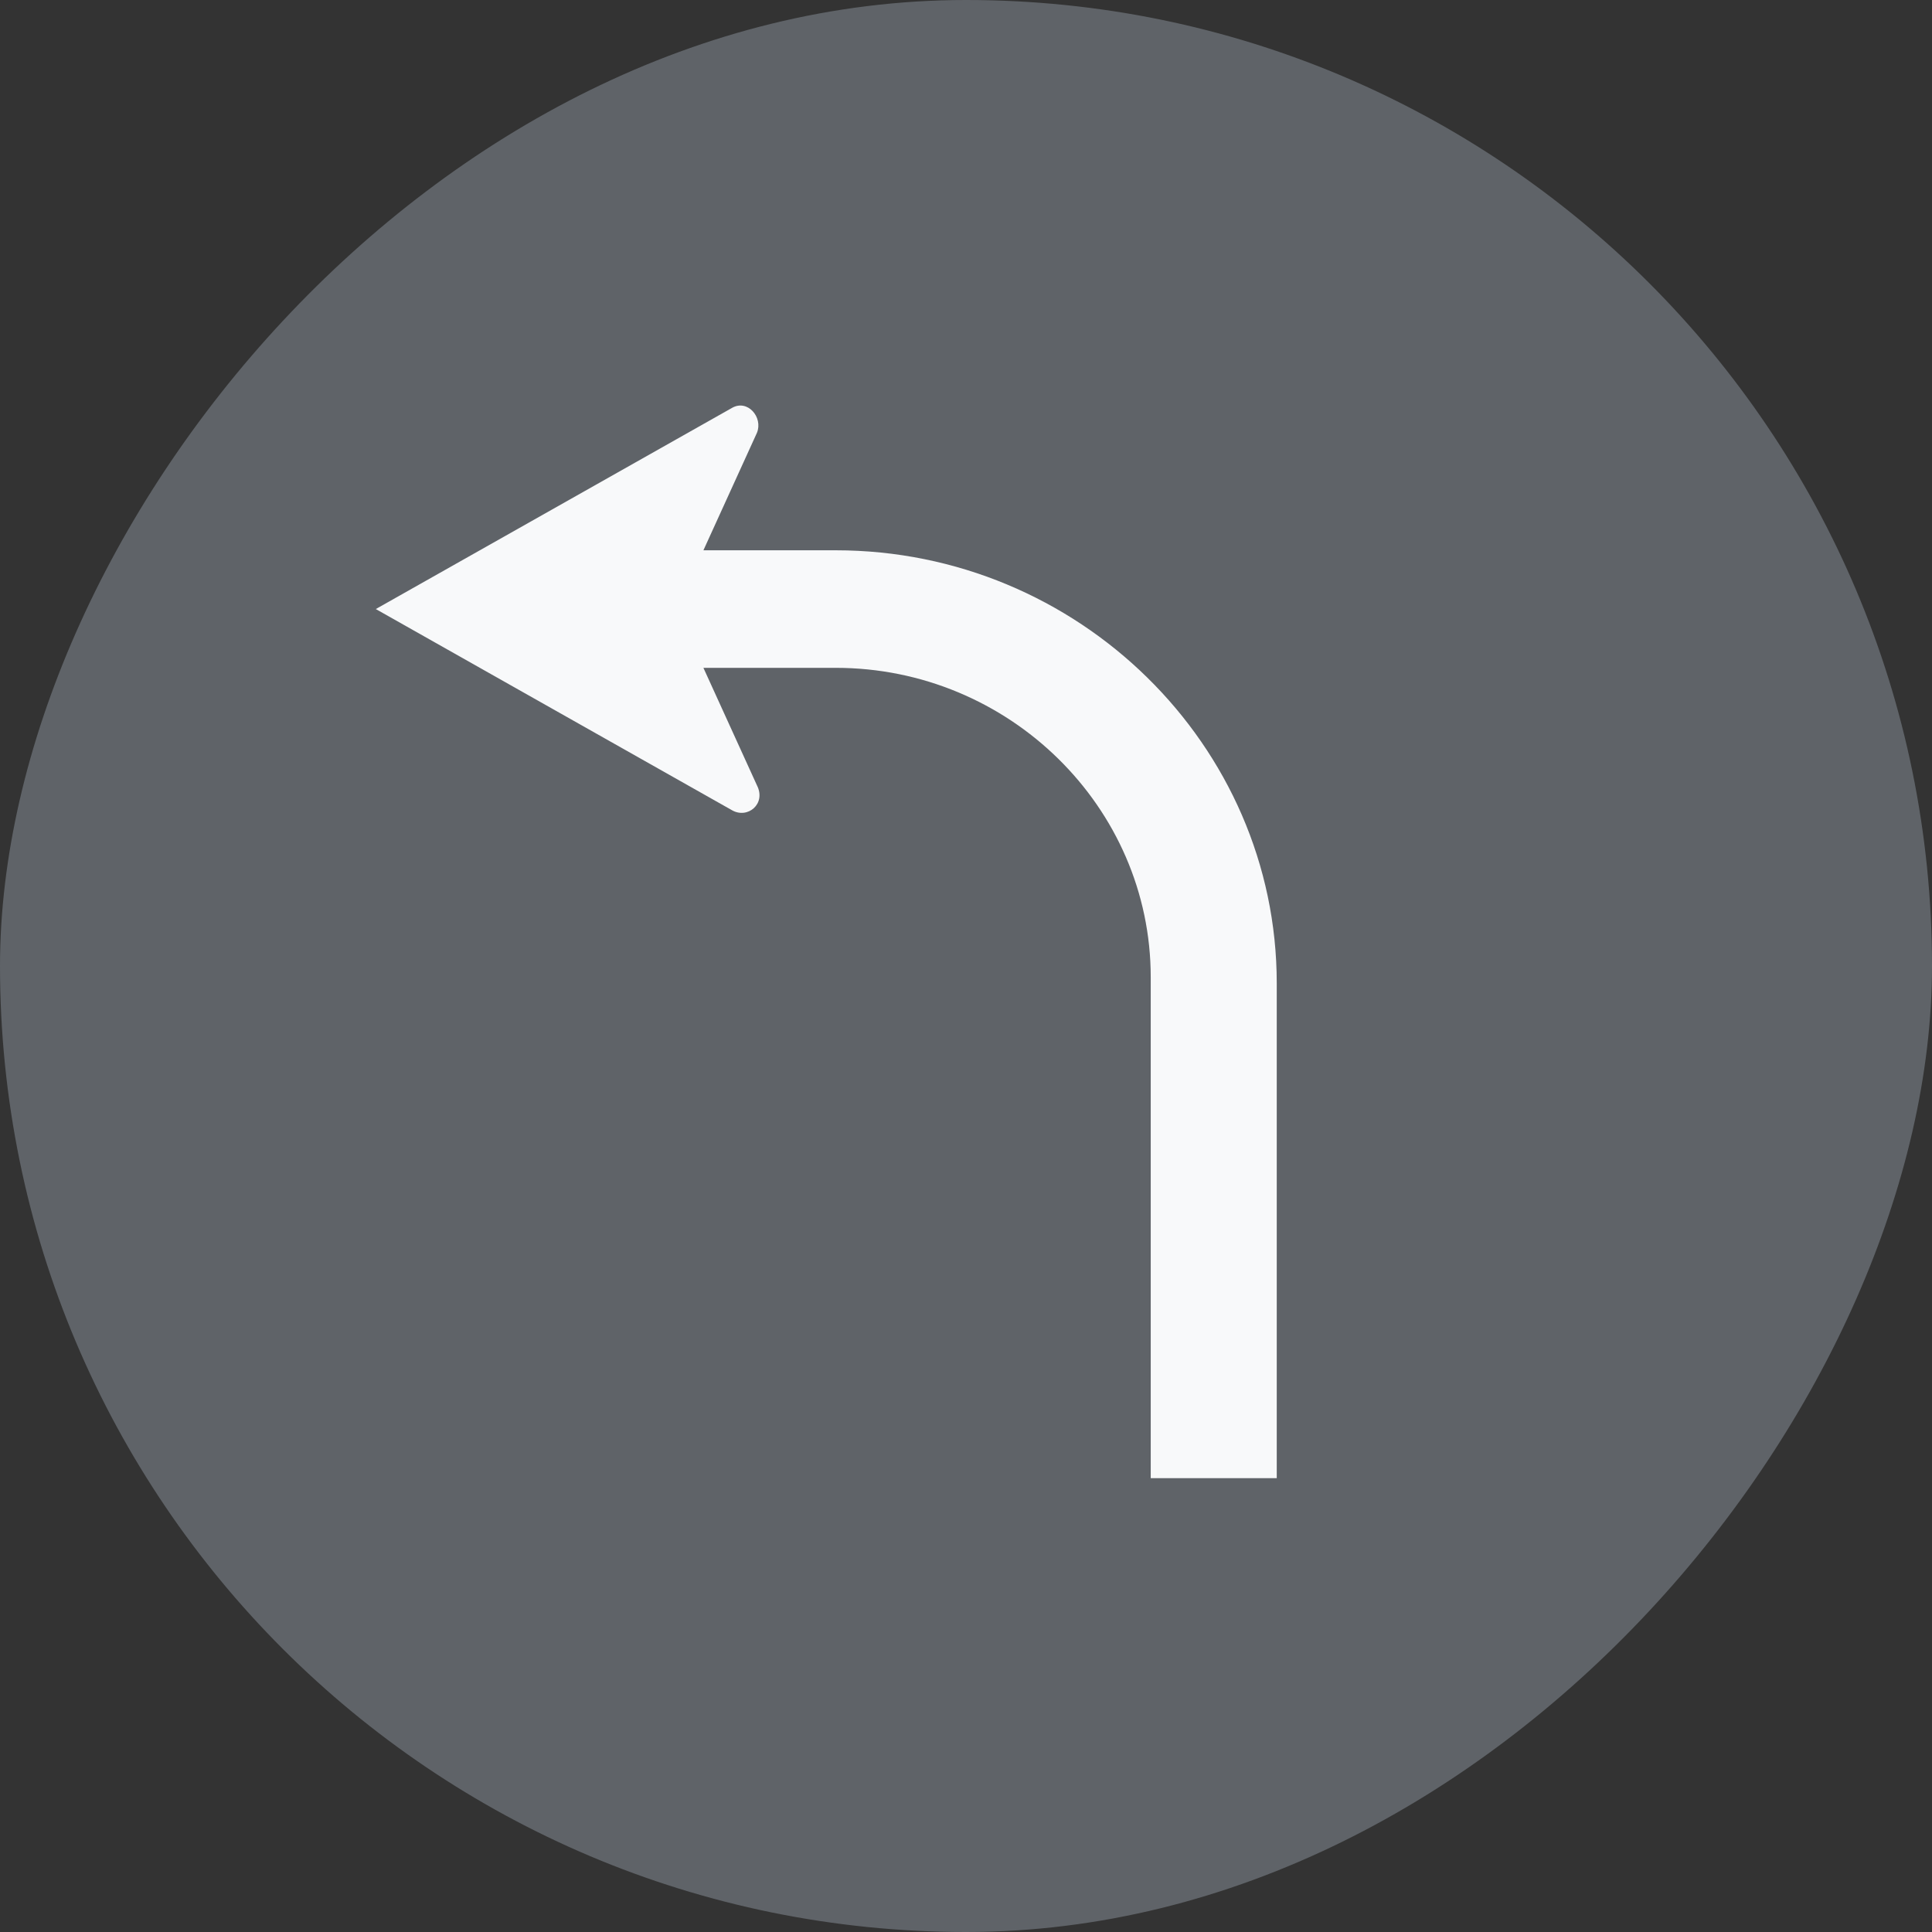 <svg width="70" height="70" viewBox="0 0 70 70" fill="none" xmlns="http://www.w3.org/2000/svg">
<rect x="0" y="0" width="70" height="70" fill="#333333" stroke="none"/>
<rect width="70" height="70" rx="35" transform="matrix(-1 0 0 1 70 0)" fill="#5F6368"/>
<mask id="mask0_527_4140" style="mask-type:alpha" maskUnits="userSpaceOnUse" x="0" y="0" width="70" height="70">
<circle cx="35" cy="35" r="35" transform="matrix(-1 0 0 1 70 0)" fill="white" fill-opacity="0.5"/>
</mask>
<g mask="url(#mask0_527_4140)">
</g>
<path d="M41.693 53.557H46.259V35.627C46.259 26.998 39.068 19.938 30.28 19.938H25.486L27.426 15.68C27.655 15.12 27.084 14.447 26.513 14.784L13.616 22.067L26.513 29.351C27.084 29.688 27.769 29.127 27.426 28.455L25.486 24.197H30.28C36.557 24.197 41.693 29.239 41.693 35.403V53.557Z" fill="#F8F9FA"/>
</svg>
